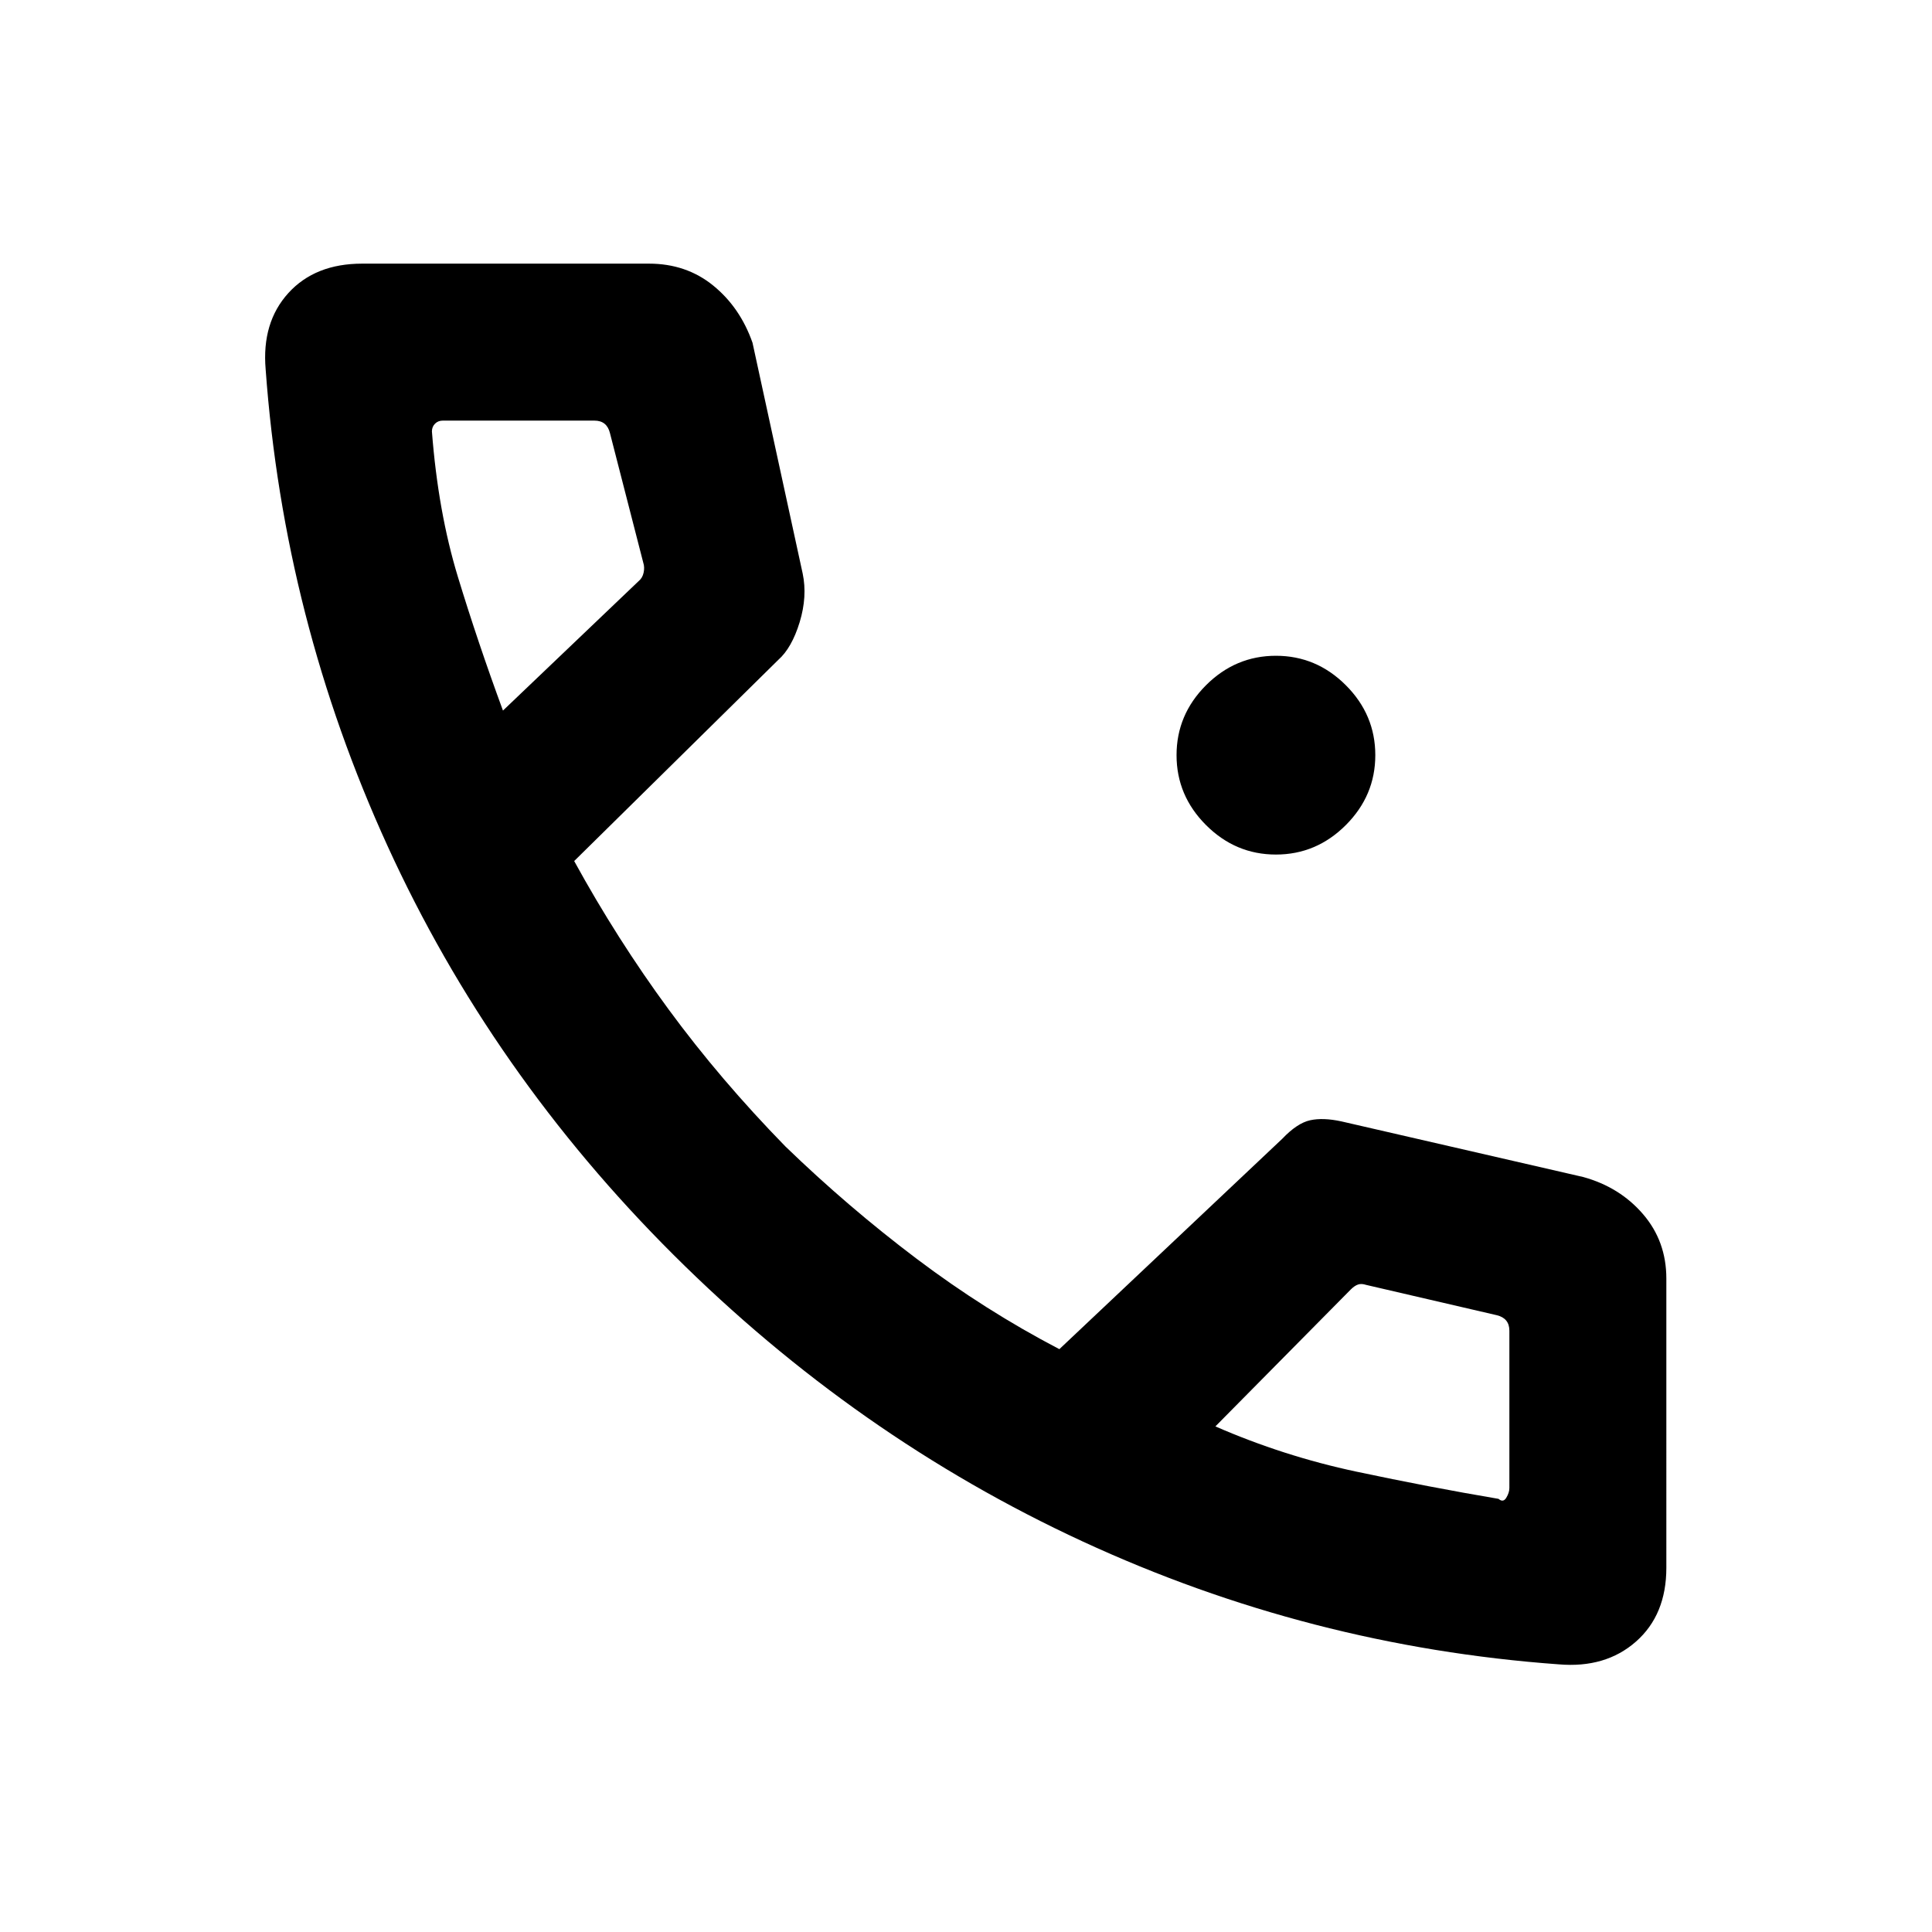 <svg xmlns="http://www.w3.org/2000/svg" height="20" viewBox="0 -960 960 960" width="20"><path d="M634-535.38q-20.09 0-34.74-14.65-14.64-14.65-14.64-34.74 0-20.09 14.64-34.74 14.65-14.64 34.74-14.64 20.09 0 34.74 14.64 14.64 14.65 14.64 34.74 0 20.09-14.64 34.74-14.65 14.65-34.74 14.65ZM774.47-133q-123.93-9-236.55-61.08-112.61-52.08-203.19-142.34-90.57-90.27-142.15-203.2Q141-652.54 132-776.47q-2-23.31 11.29-37.92Q156.57-829 180-829h142.46q18.54 0 31.93 10.89 13.38 10.88 19.53 28.42L398.85-675q2.38 11.38-1.5 24.15-3.89 12.77-10.66 18.77l-101.38 99.93q21.3 38.84 46.96 73.77 25.65 34.92 58.01 68.06 30.95 29.94 65.03 55.67t71.08 45.04l110.76-104.54q7.39-7.77 13.85-9.2 6.46-1.42 15.62.58l120.07 27.62q18.15 5 29.73 18.46 11.58 13.46 11.58 32V-181q0 23.43-15.11 36.71Q797.78-131 774.47-133ZM249.92-606.92l67.39-64.31q1.92-1.54 2.5-4.23.58-2.69-.19-5l-16.55-64.39q-.77-3.07-2.69-4.61-1.92-1.54-5-1.54H220q-2.31 0-3.85 1.54-1.53 1.54-1.53 3.85 3.07 40 12.92 72.3 9.84 32.31 22.38 66.39Zm354 355.69q33.87 14.78 70.01 22.47 36.15 7.68 70.68 13.53 2.31 2 3.85-.54t1.54-4.85v-78.15q0-3.08-1.54-5t-4.61-2.69l-65-15.08q-2.31-.77-4.04-.19-1.73.58-3.66 2.5l-67.23 68Zm-354-355.69Zm354 355.69Z"/></svg>